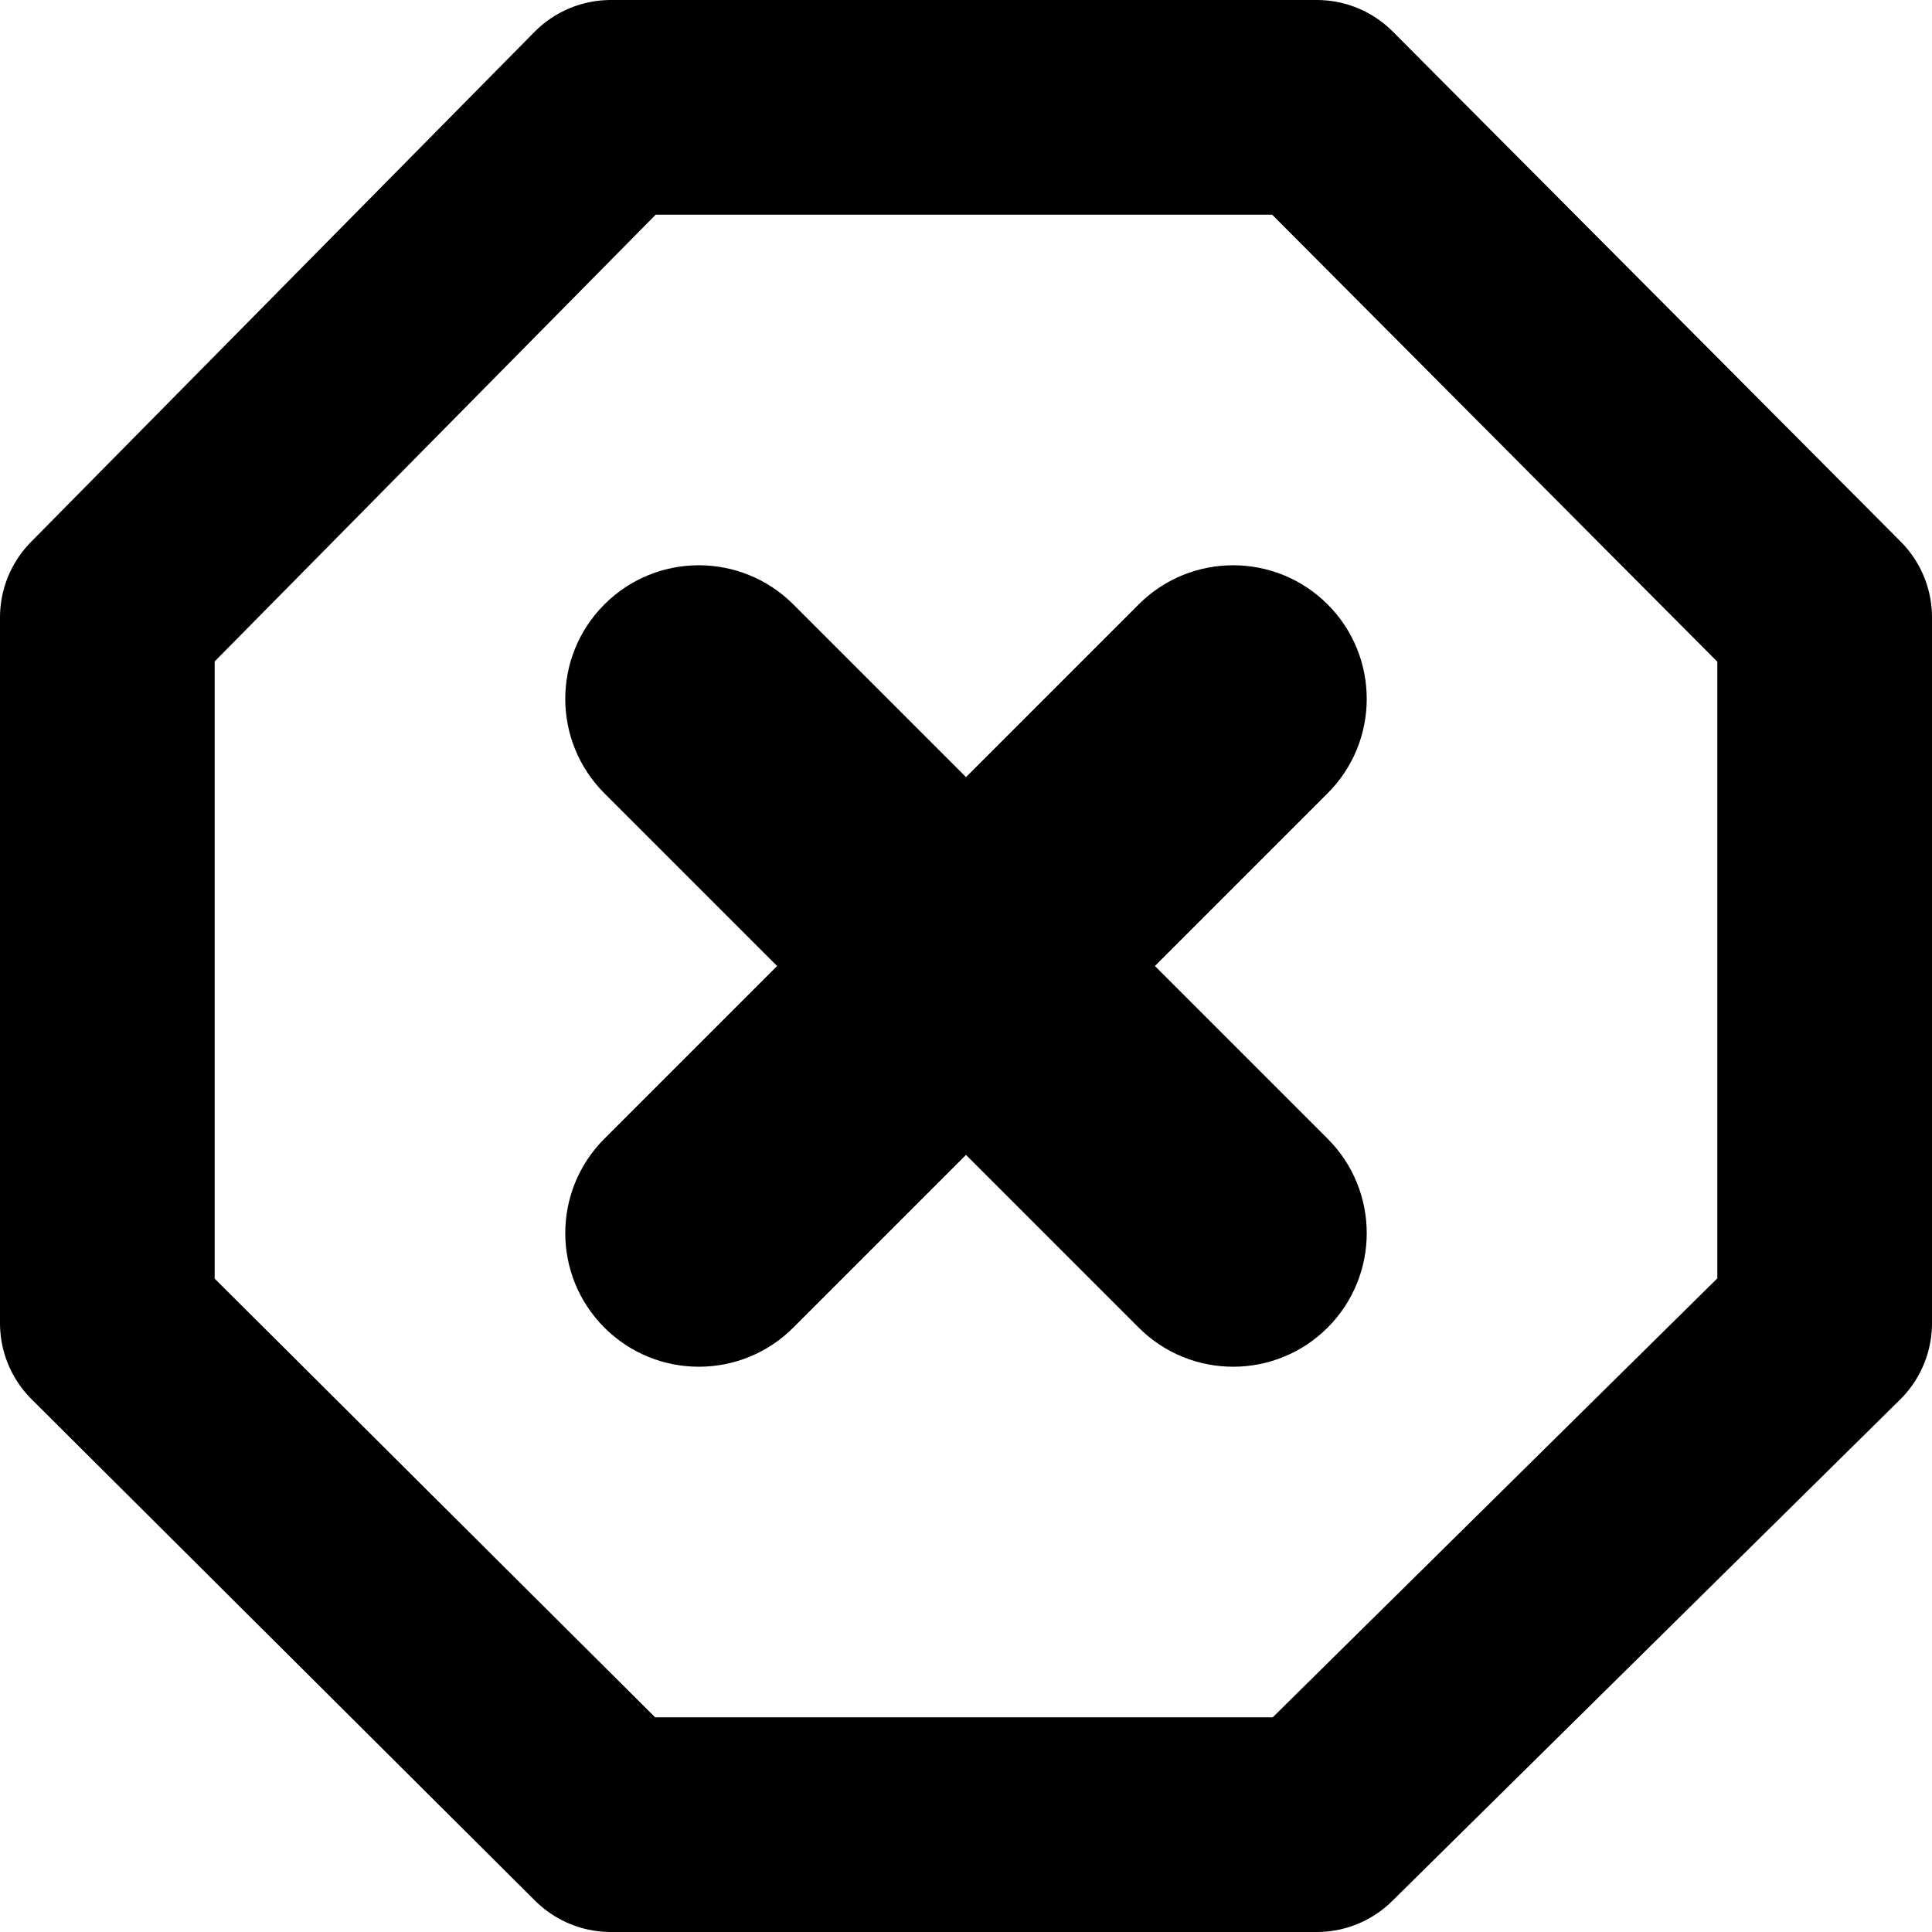 <?xml version="1.0" encoding="UTF-8" standalone="no"?>
<svg width="18px" height="18px" viewBox="0 0 18 18" version="1.1" xmlns="http://www.w3.org/2000/svg" xmlns:xlink="http://www.w3.org/1999/xlink">
    <!-- Generator: Sketch 3.8.2 (29753) - http://www.bohemiancoding.com/sketch -->
    <title>Stroke 2172 + Stroke 2173</title>
    <desc>Created with Sketch.</desc>
    <defs></defs>
    <g id="Blue-theme" stroke="none" stroke-width="1" fill="none" fill-rule="evenodd">
        <g id="Repo-sidebar-–-blue-theme" transform="translate(-21, -800)">
            <g id="Group-2" transform="translate(21, 761)">
                <g id="Stroke-2172-+-Stroke-2173" transform="translate(1, 40)">
                    <polygon id="Stroke-2173" stroke="currentColor" stroke-width="2" stroke-linecap="round" stroke-linejoin="round" points="0 11.328 0 4.752 4.691 0 11.268 0 16 4.752 16 11.328 11.268 16 4.691 16"></polygon>
                    <path d="M6.24,8 L4.631,6.391 C4.145,5.905 4.145,5.117 4.631,4.631 C5.117,4.145 5.905,4.145 6.391,4.631 L8,6.24 L9.609,4.631 C10.095,4.145 10.883,4.145 11.369,4.631 C11.855,5.117 11.855,5.905 11.369,6.391 L9.76,8 L11.369,9.609 C11.855,10.095 11.855,10.883 11.369,11.369 C10.883,11.855 10.095,11.855 9.609,11.369 L8,9.76 L6.391,11.369 C5.905,11.855 5.117,11.855 4.631,11.369 C4.145,10.883 4.145,10.095 4.631,9.609 L6.24,8 Z" id="Combined-Shape" fill="currentColor"></path>
                </g>
            </g>
        </g>
    </g>
</svg>
